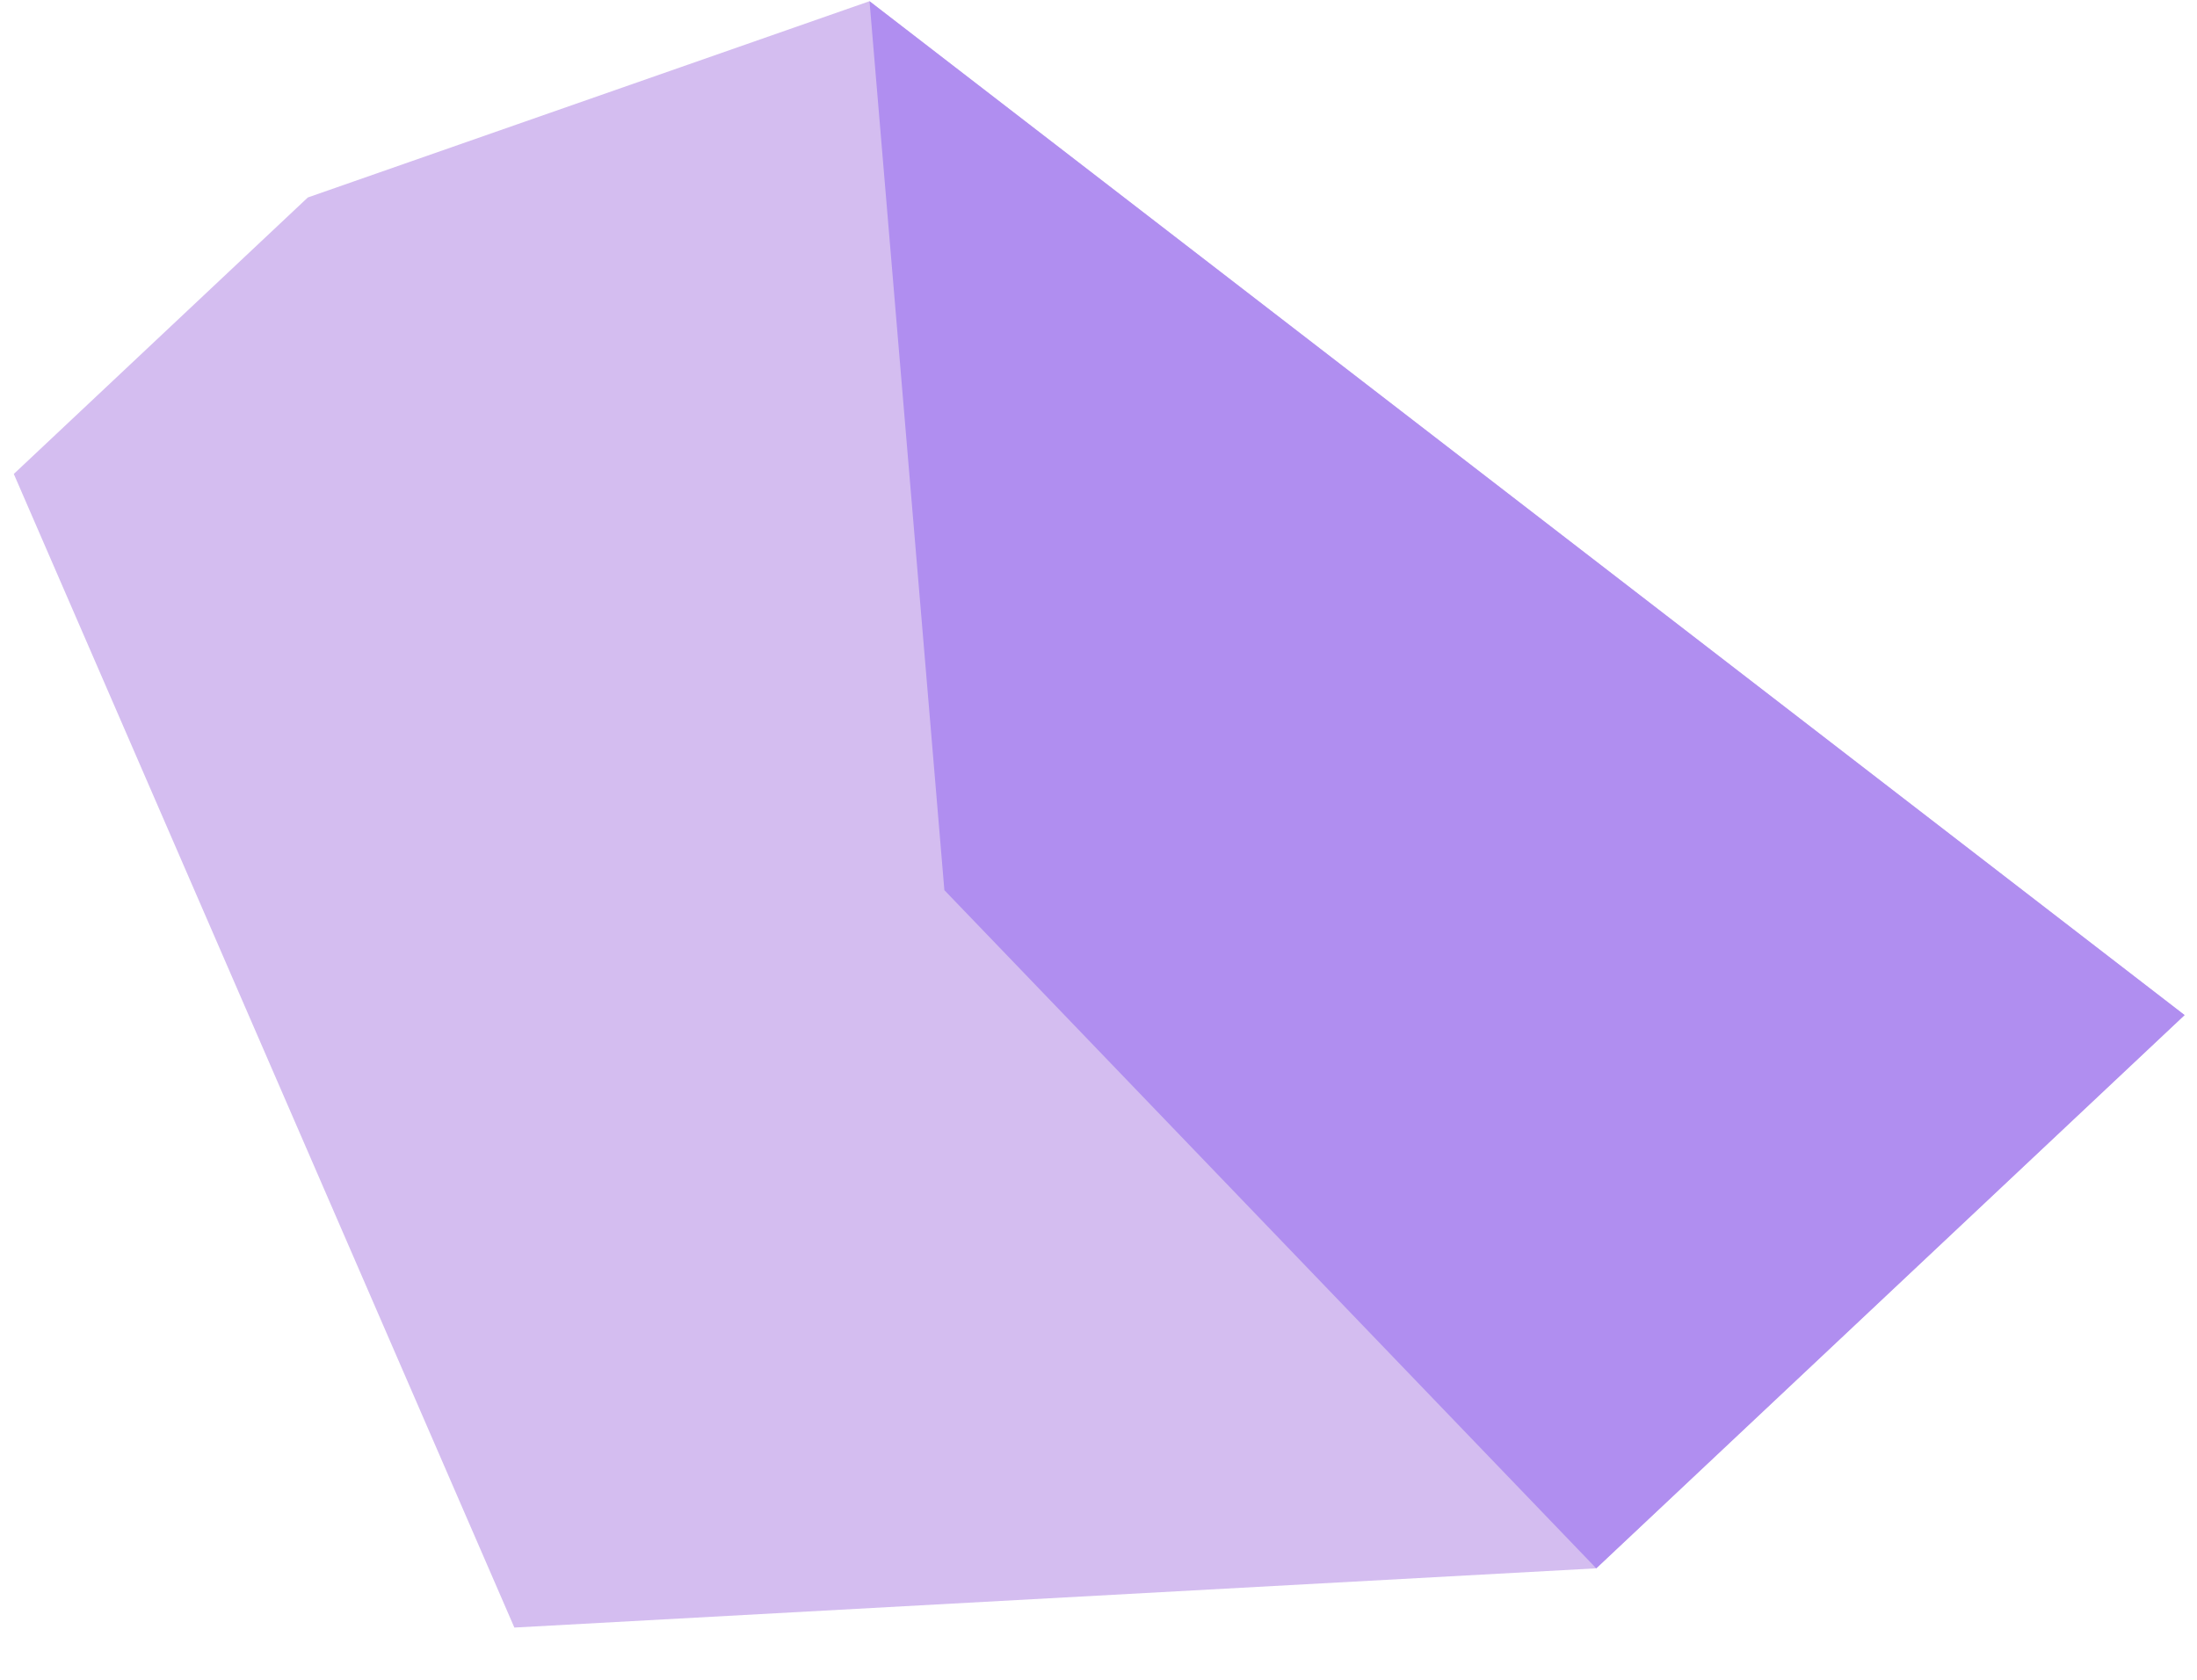 <?xml version="1.0" encoding="UTF-8" standalone="no"?>
<!DOCTYPE svg PUBLIC "-//W3C//DTD SVG 1.1//EN" "http://www.w3.org/Graphics/SVG/1.1/DTD/svg11.dtd">
<svg width="100%" height="100%" viewBox="0 0 34 26" version="1.1" xmlns="http://www.w3.org/2000/svg" xmlns:xlink="http://www.w3.org/1999/xlink" xml:space="preserve" xmlns:serif="http://www.serif.com/" style="fill-rule:evenodd;clip-rule:evenodd;stroke-linejoin:round;stroke-miterlimit:2;">
    <g transform="matrix(1,0,0,1,-2670.4,-231.179)">
        <g transform="matrix(4.167,0,0,4.167,0,0)">
            <g transform="matrix(1,0,0,1,245.418,-59.776)">
                <path d="M396.57,115.988L395.478,117.015L397.337,121.3L401.355,121.08L403.54,119.025L398.656,115.259L396.57,115.988Z" style="fill:rgb(212,189,240);fill-rule:nonzero;"/>
                <path d="M398.656,115.259L398.934,118.561L401.355,121.08L403.54,119.025L398.656,115.259Z" style="fill:rgb(176,142,240);fill-rule:nonzero;"/>
            </g>
        </g>
    </g>
</svg>
